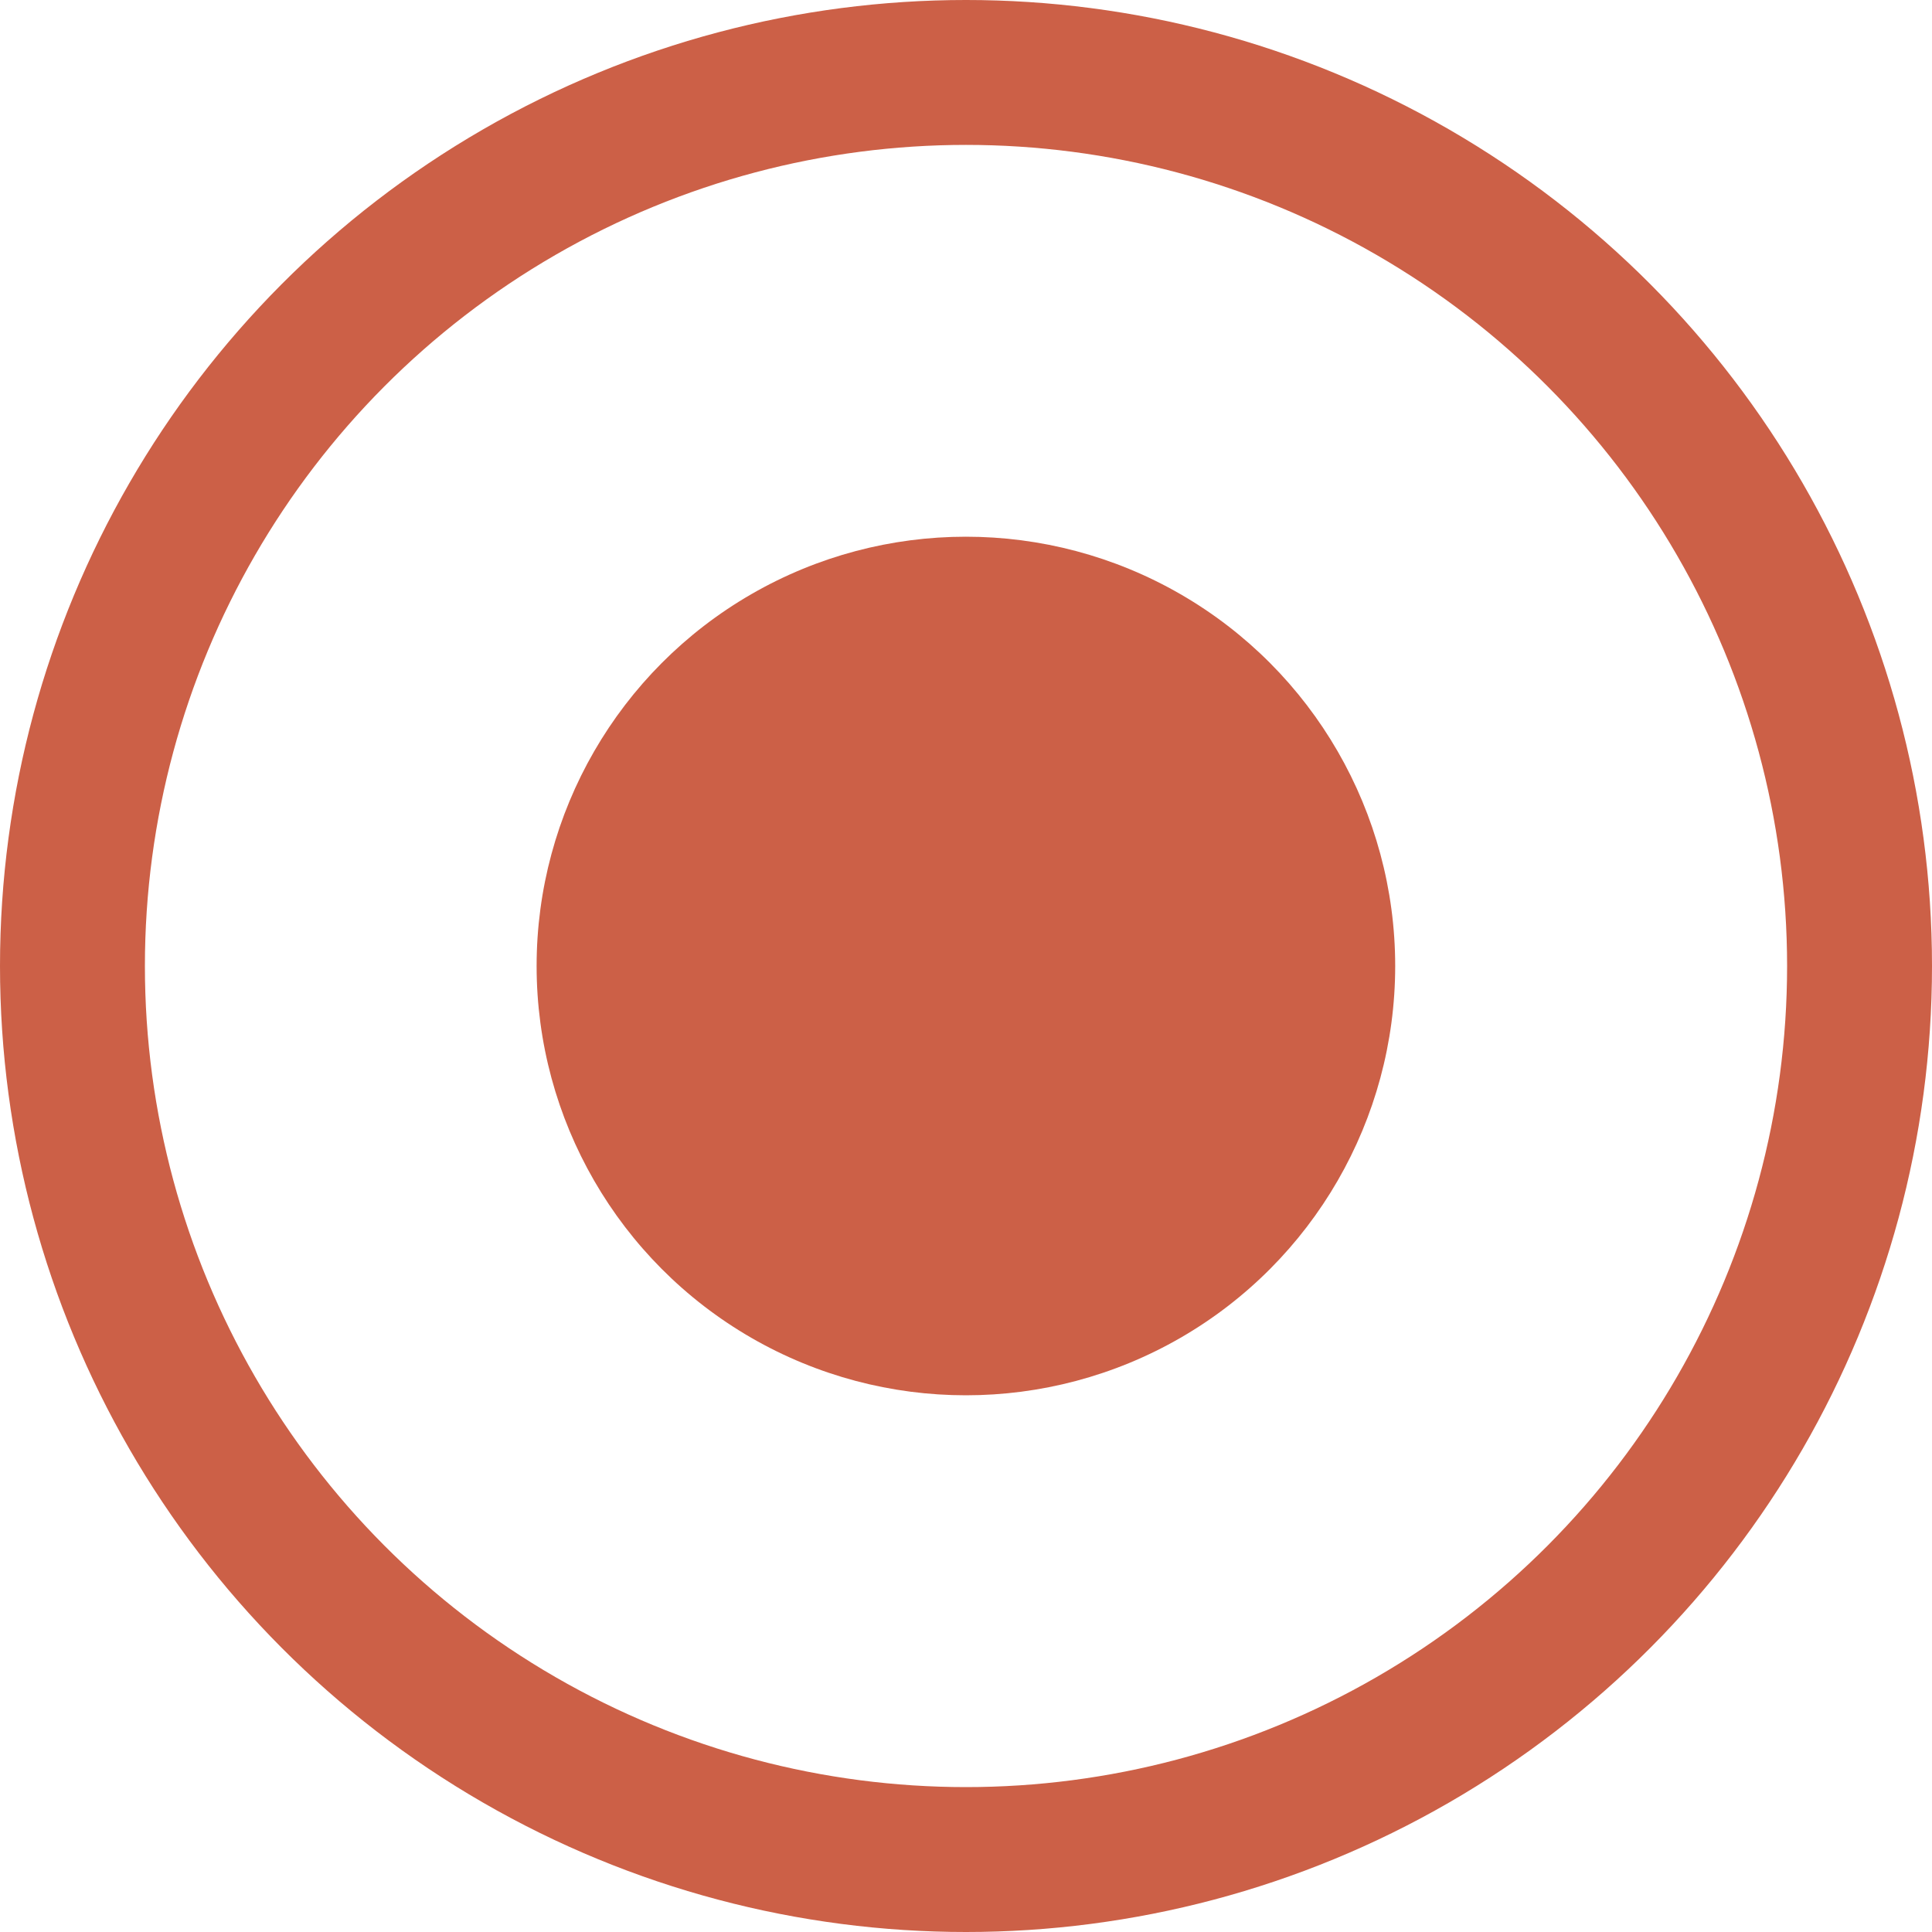 <svg width="20" height="20" viewBox="0 0 20 20" fill="none" xmlns="http://www.w3.org/2000/svg">
<circle cx="10" cy="10" r="9.25" stroke="#CC6047" stroke-width="1.5"/>
<circle cx="9.999" cy="10" r="4.444" fill="#CC6047"/>
</svg>

